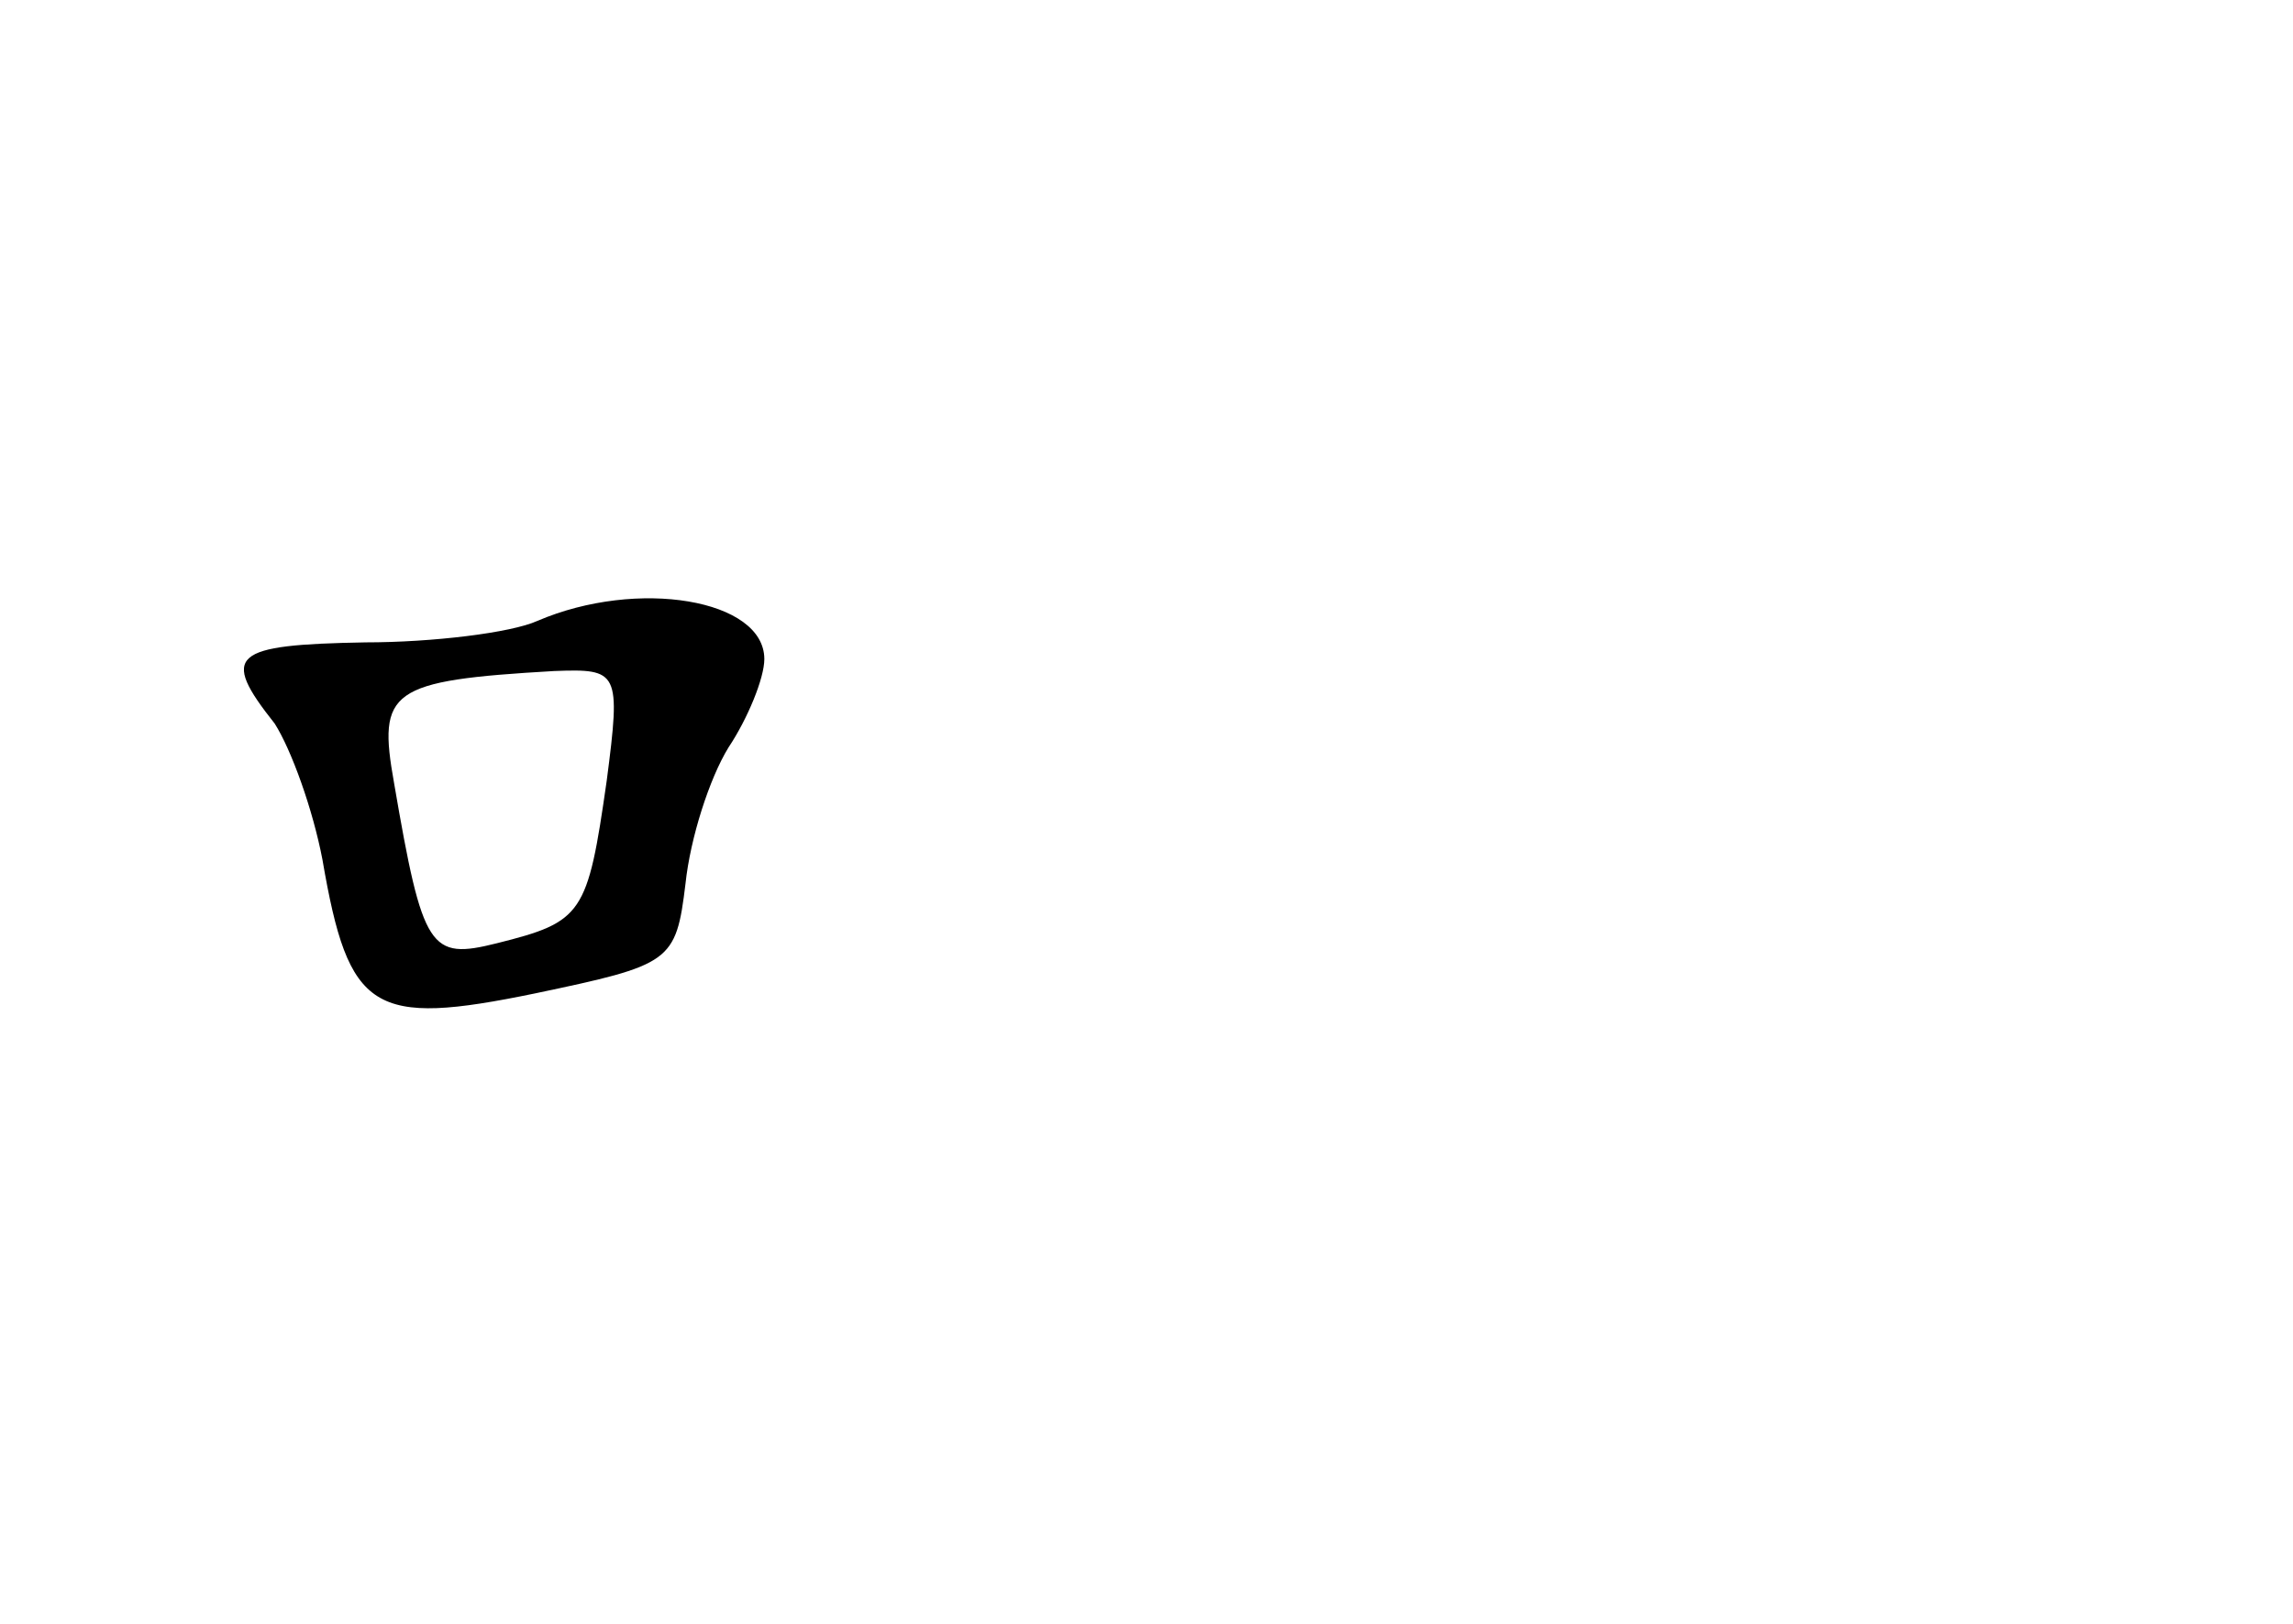 <?xml version="1.0" standalone="no"?>
<!DOCTYPE svg PUBLIC "-//W3C//DTD SVG 20010904//EN"
 "http://www.w3.org/TR/2001/REC-SVG-20010904/DTD/svg10.dtd">
<svg version="1.0" xmlns="http://www.w3.org/2000/svg"
 width="96pt" height="68pt" viewBox="0 0 96 68"
 preserveAspectRatio="xMidYMid meet">
<g transform="translate(0,68) scale(0.1,-0.1)"
fill="#000000" stroke="none">
<path d="M225 420 c-11 -5 -44 -9 -72 -9 -56 -1 -61 -5 -38 -34 7 -11 16 -36
20 -57 11 -64 21 -70 89 -56 57 12 59 13 63 46 2 19 10 44 18 57 8 12 15 29
15 37 0 25 -53 34 -95 16z m29 -67 c-8 -56 -10 -59 -46 -68 -28 -7 -31 -3 -43
67 -7 39 -2 43 67 47 27 1 28 0 22 -46z"/>
</g>
</svg>
